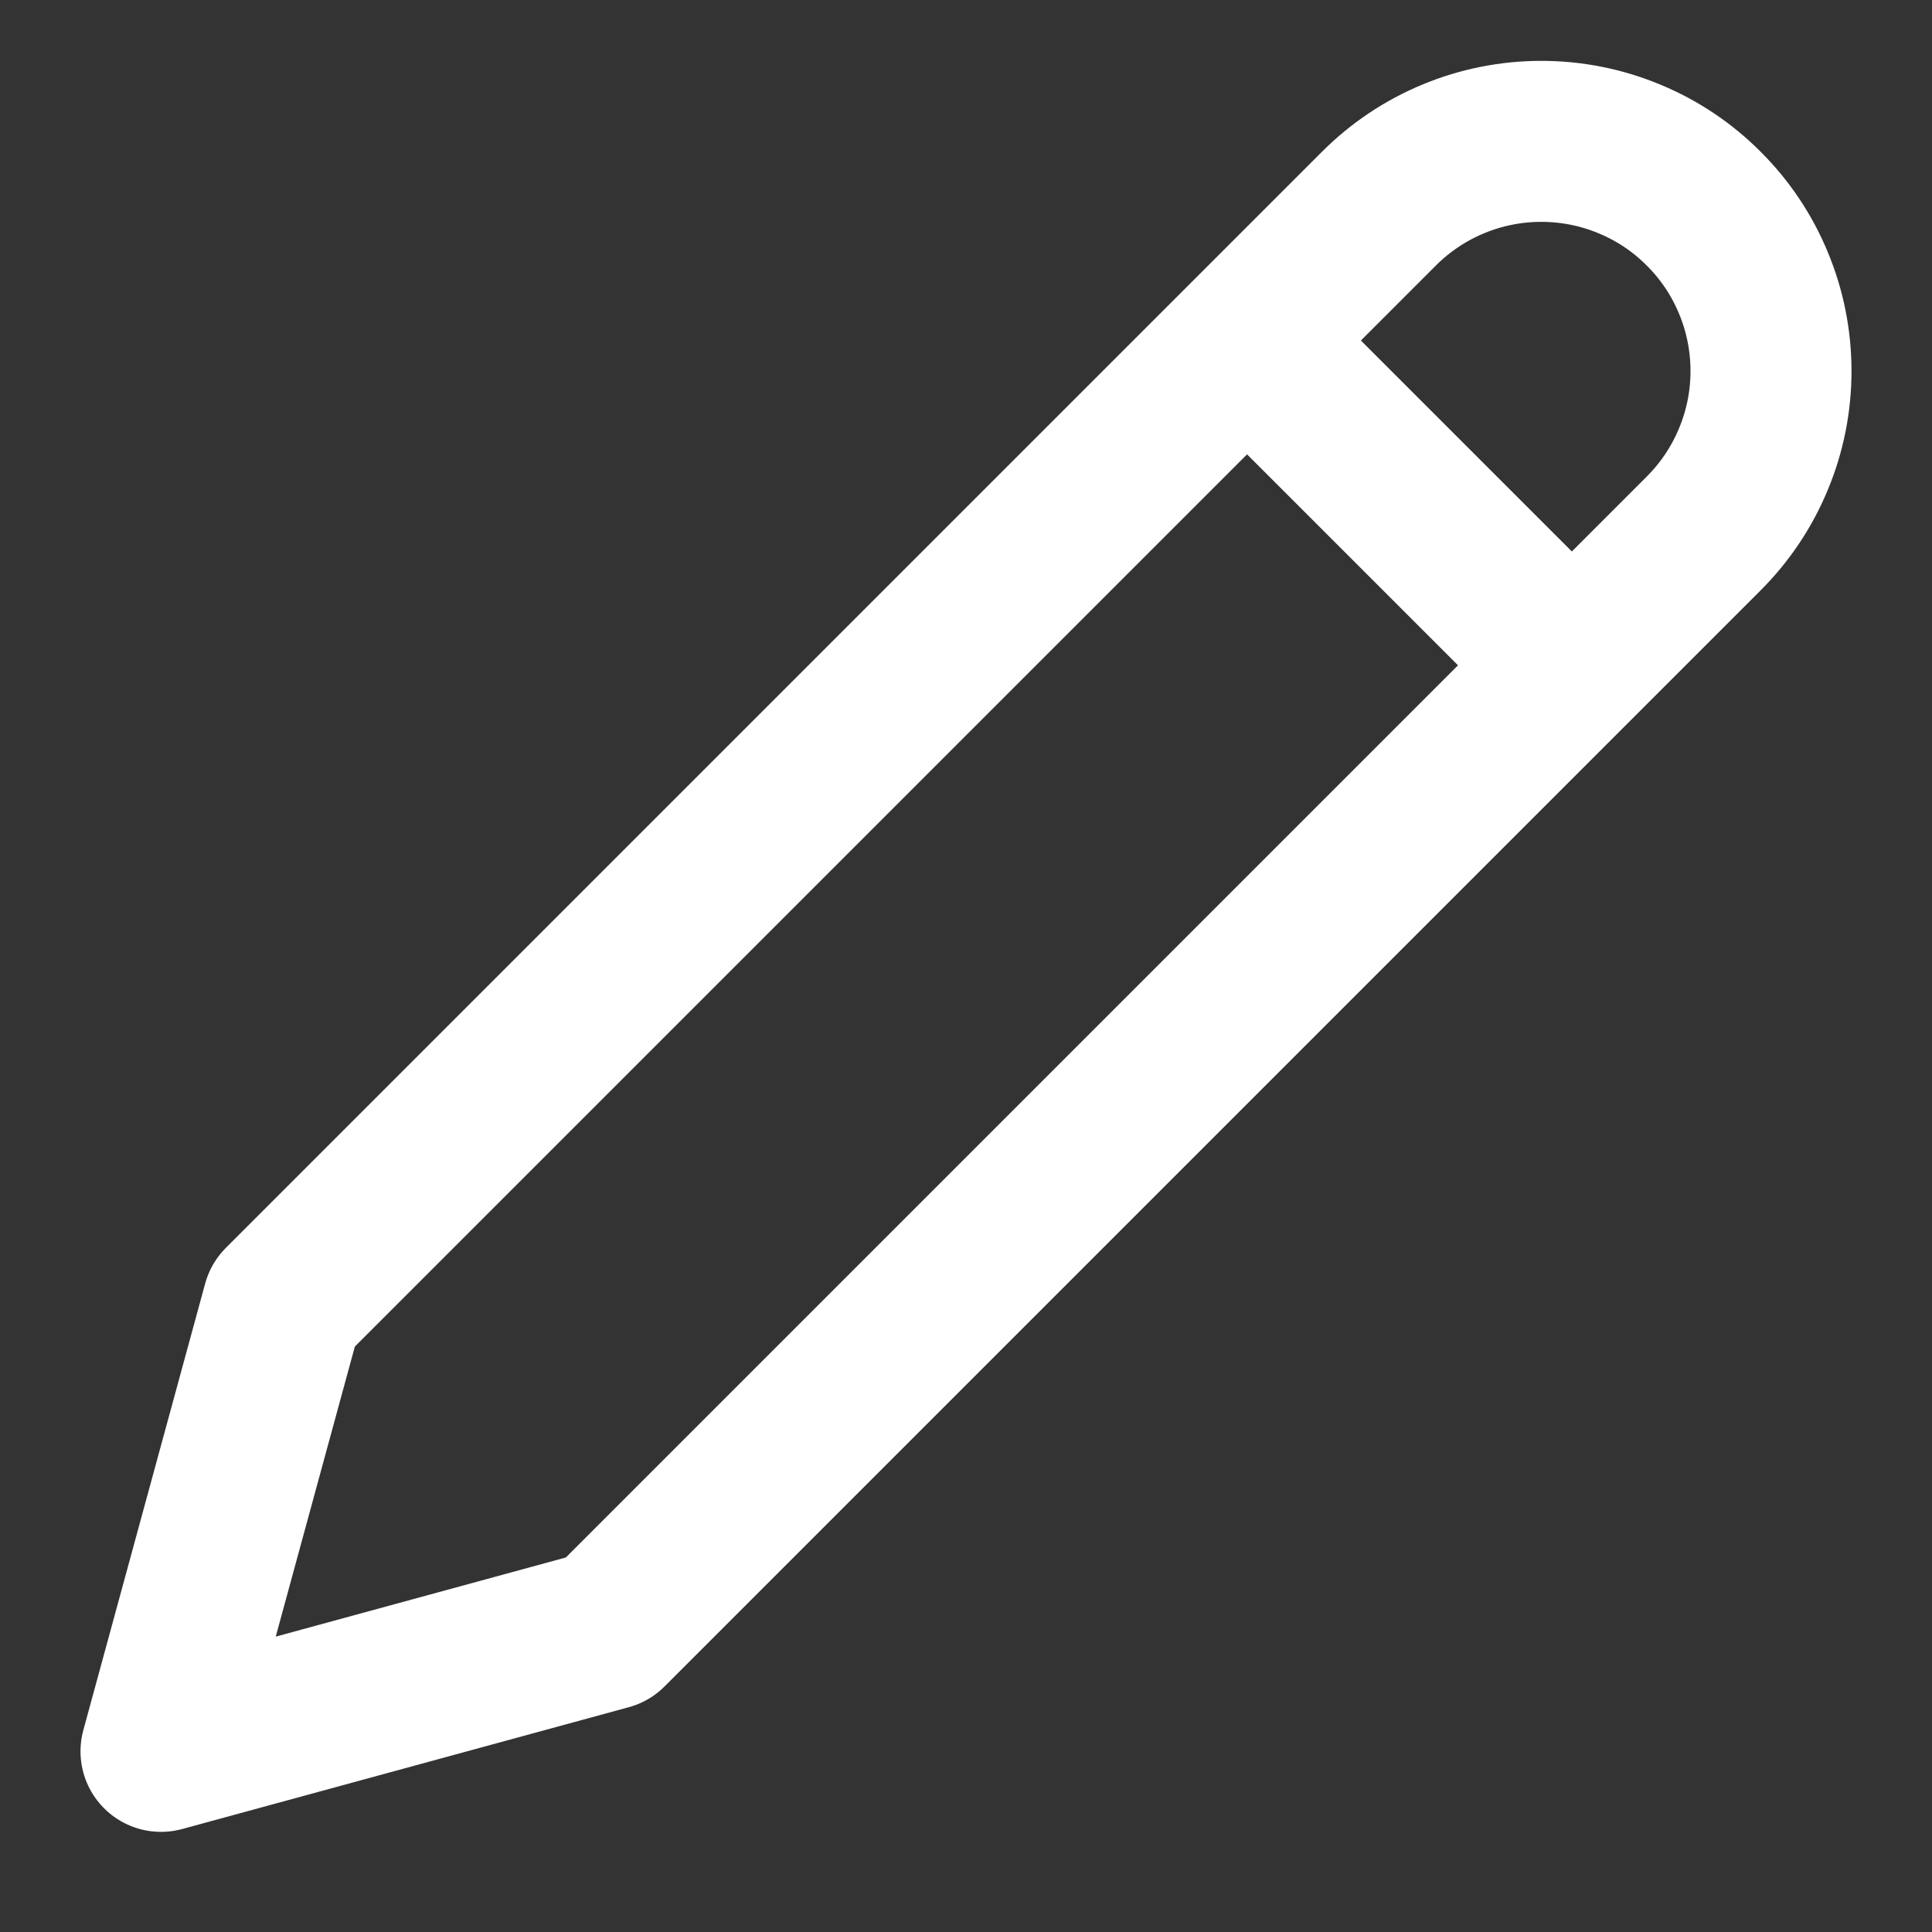 <svg width="18" height="18" viewBox="0 0 18 18" fill="none" xmlns="http://www.w3.org/2000/svg">
<rect x="0" y="0" width="18" height="18" fill="#333333" stroke="none"/>
<path d="M11.627 3.181L14.636 6.19M12.847 1.944C13.046 1.745 13.282 1.587 13.541 1.48C13.801 1.372 14.079 1.317 14.36 1.317C14.641 1.317 14.919 1.372 15.179 1.48C15.439 1.587 15.675 1.745 15.873 1.944C16.072 2.142 16.23 2.378 16.337 2.638C16.445 2.897 16.5 3.176 16.5 3.457C16.5 3.738 16.445 4.016 16.337 4.275C16.23 4.535 16.072 4.771 15.873 4.97L5.661 15.182L1.5 16.317L2.635 12.156L12.847 1.944Z" stroke="white" stroke-width="1.5" stroke-linecap="round" stroke-linejoin="round"/>
</svg>
